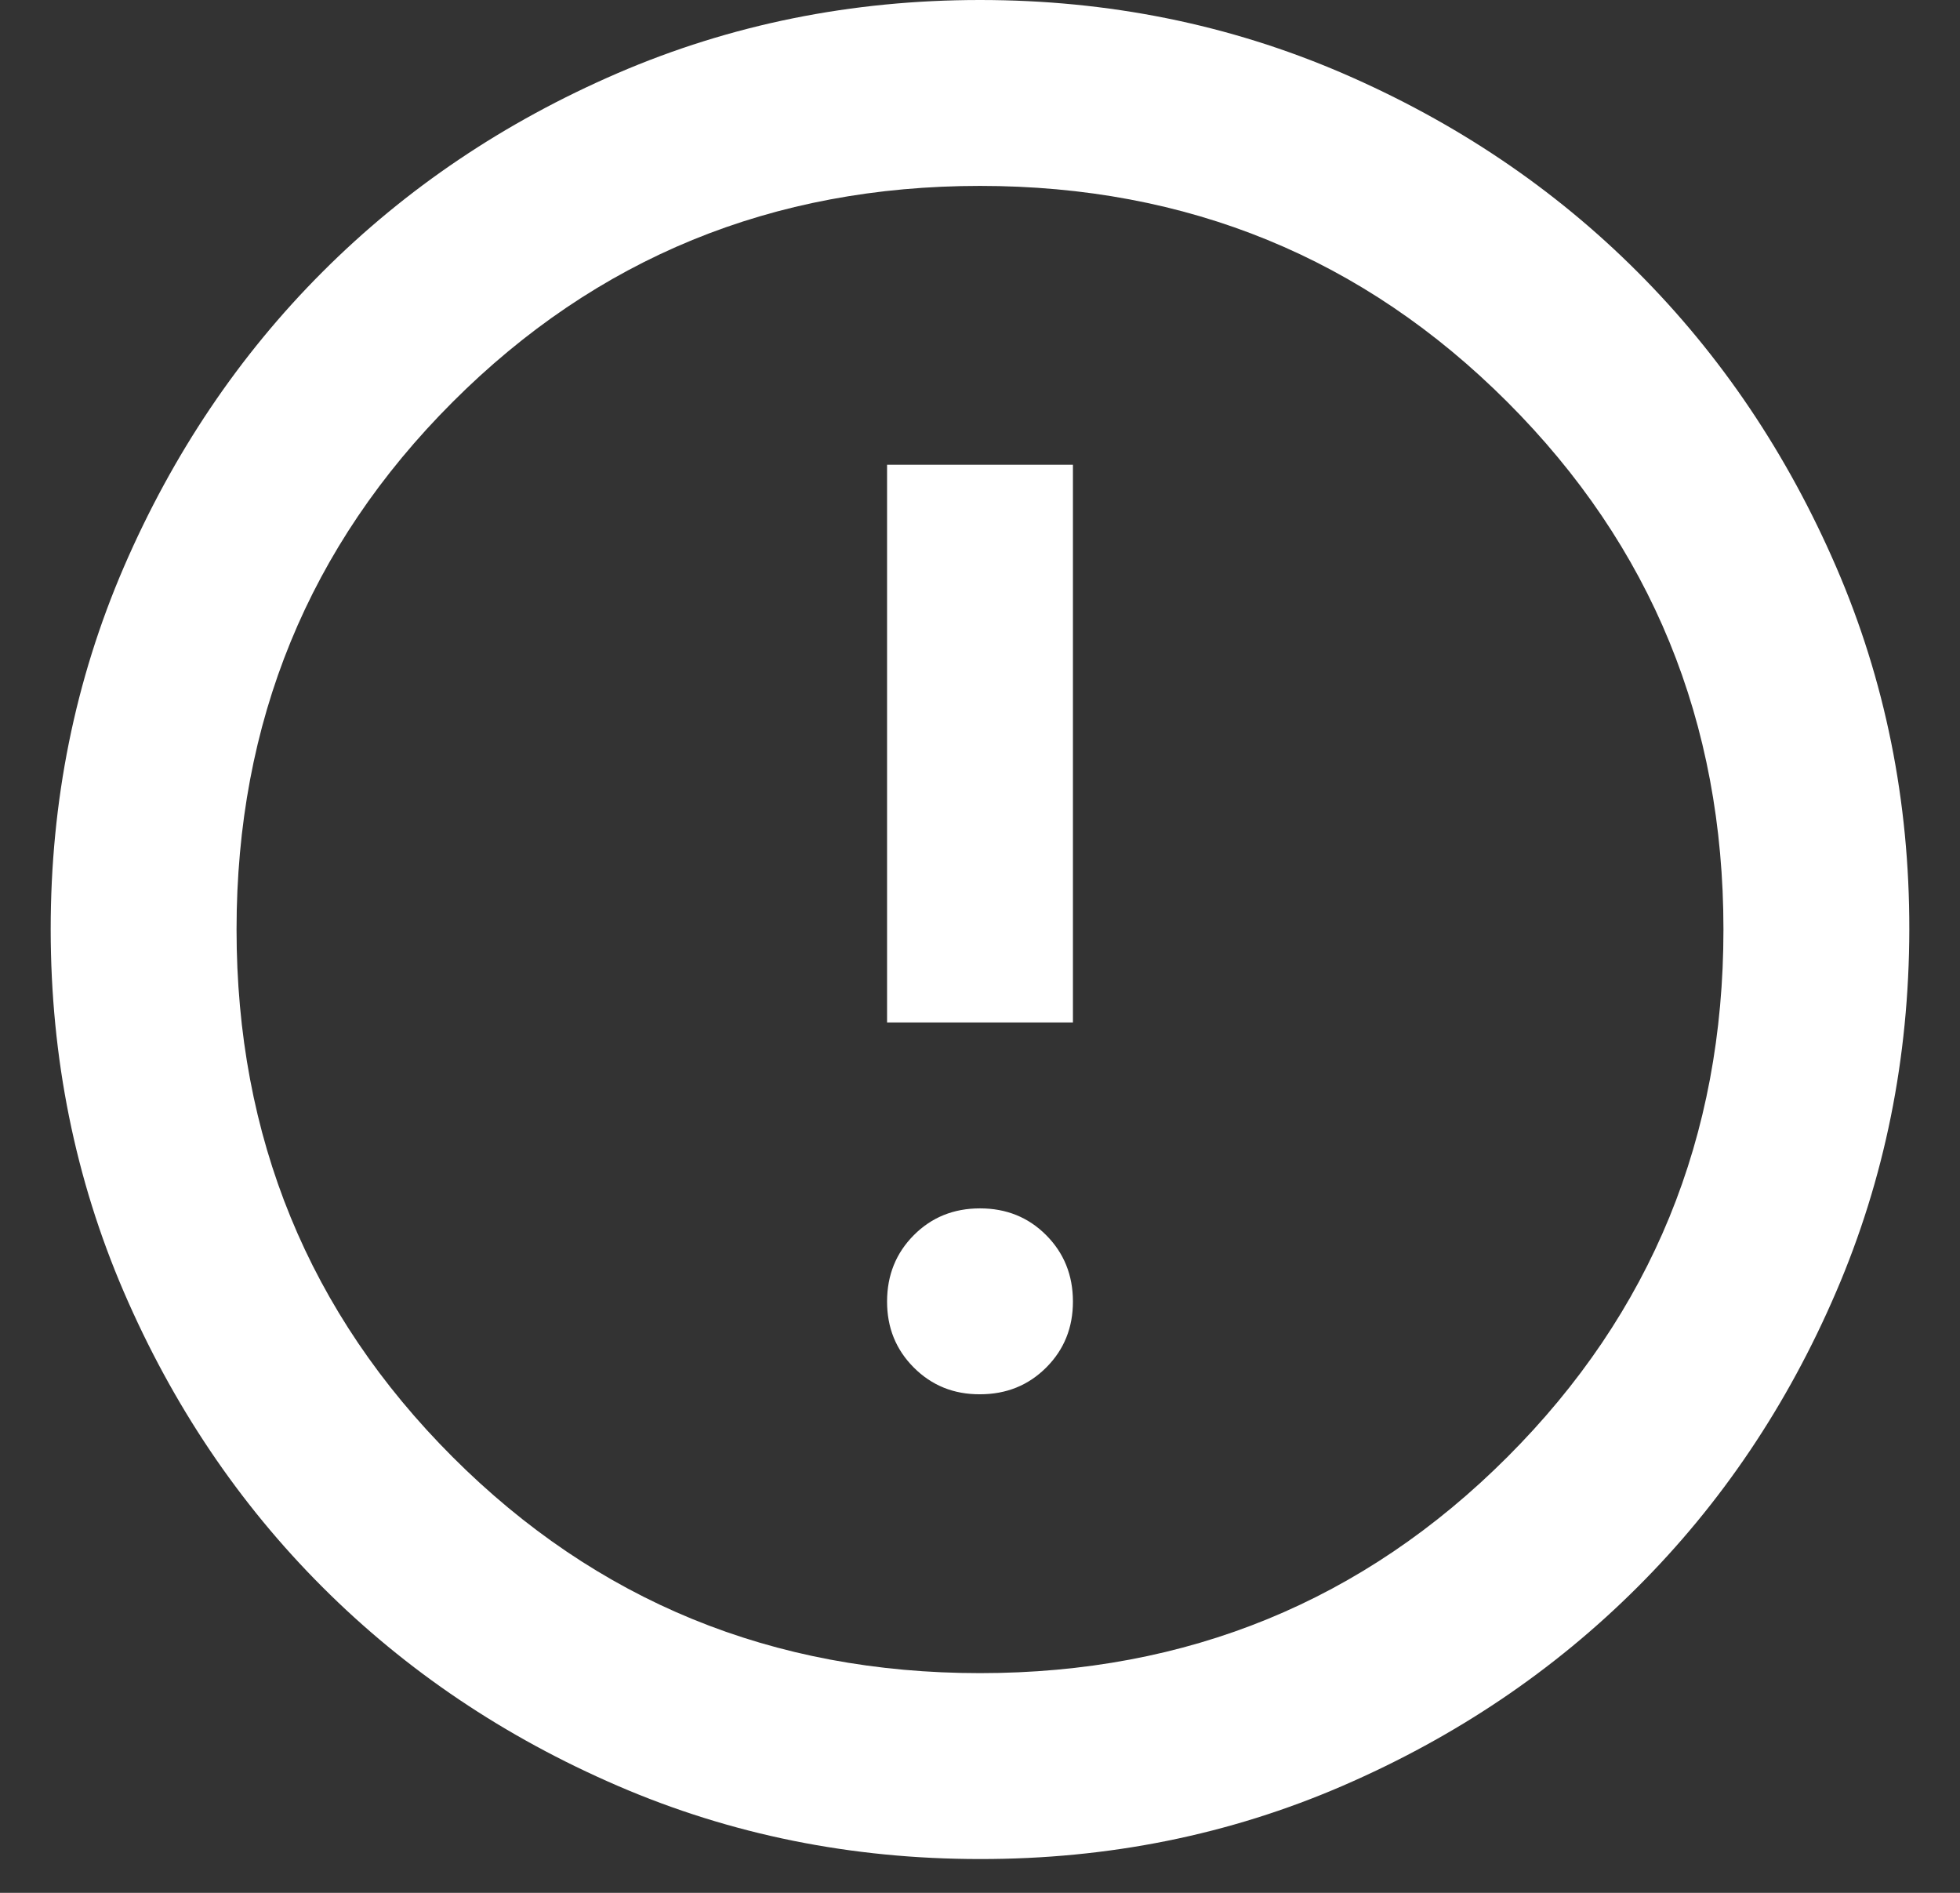 <svg width="29" height="28" viewBox="0 0 29 28" fill="none" xmlns="http://www.w3.org/2000/svg">
<rect x="0" y="0" width="29" height="28" fill="#333333" stroke="none"/>
<path d="M14.5 20.625C14.89 20.625 15.216 20.493 15.48 20.229C15.744 19.965 15.876 19.639 15.875 19.25C15.874 18.861 15.742 18.535 15.479 18.271C15.216 18.007 14.89 17.875 14.5 17.875C14.11 17.875 13.784 18.007 13.521 18.271C13.258 18.535 13.126 18.861 13.125 19.25C13.124 19.639 13.256 19.965 13.521 20.23C13.786 20.495 14.112 20.627 14.5 20.625ZM13.125 15.125H15.875V6.875H13.125V15.125ZM14.5 27.5C12.598 27.5 10.81 27.139 9.137 26.416C7.465 25.694 6.009 24.715 4.772 23.478C3.534 22.241 2.555 20.786 1.833 19.113C1.112 17.439 0.751 15.651 0.75 13.75C0.749 11.849 1.11 10.061 1.833 8.387C2.557 6.714 3.536 5.258 4.772 4.022C6.008 2.785 7.463 1.806 9.137 1.083C10.812 0.361 12.6 0 14.5 0C16.4 0 18.188 0.361 19.863 1.083C21.537 1.806 22.992 2.785 24.228 4.022C25.464 5.258 26.444 6.714 27.168 8.387C27.892 10.061 28.253 11.849 28.25 13.75C28.247 15.651 27.886 17.439 27.166 19.113C26.447 20.786 25.468 22.241 24.228 23.478C22.989 24.715 21.534 25.695 19.863 26.418C18.191 27.141 16.404 27.502 14.5 27.5ZM14.5 24.75C17.571 24.75 20.172 23.684 22.303 21.553C24.434 19.422 25.5 16.821 25.5 13.75C25.5 10.679 24.434 8.078 22.303 5.947C20.172 3.816 17.571 2.75 14.5 2.75C11.429 2.75 8.828 3.816 6.697 5.947C4.566 8.078 3.5 10.679 3.5 13.75C3.5 16.821 4.566 19.422 6.697 21.553C8.828 23.684 11.429 24.75 14.5 24.75Z" fill="white"/>
</svg>
